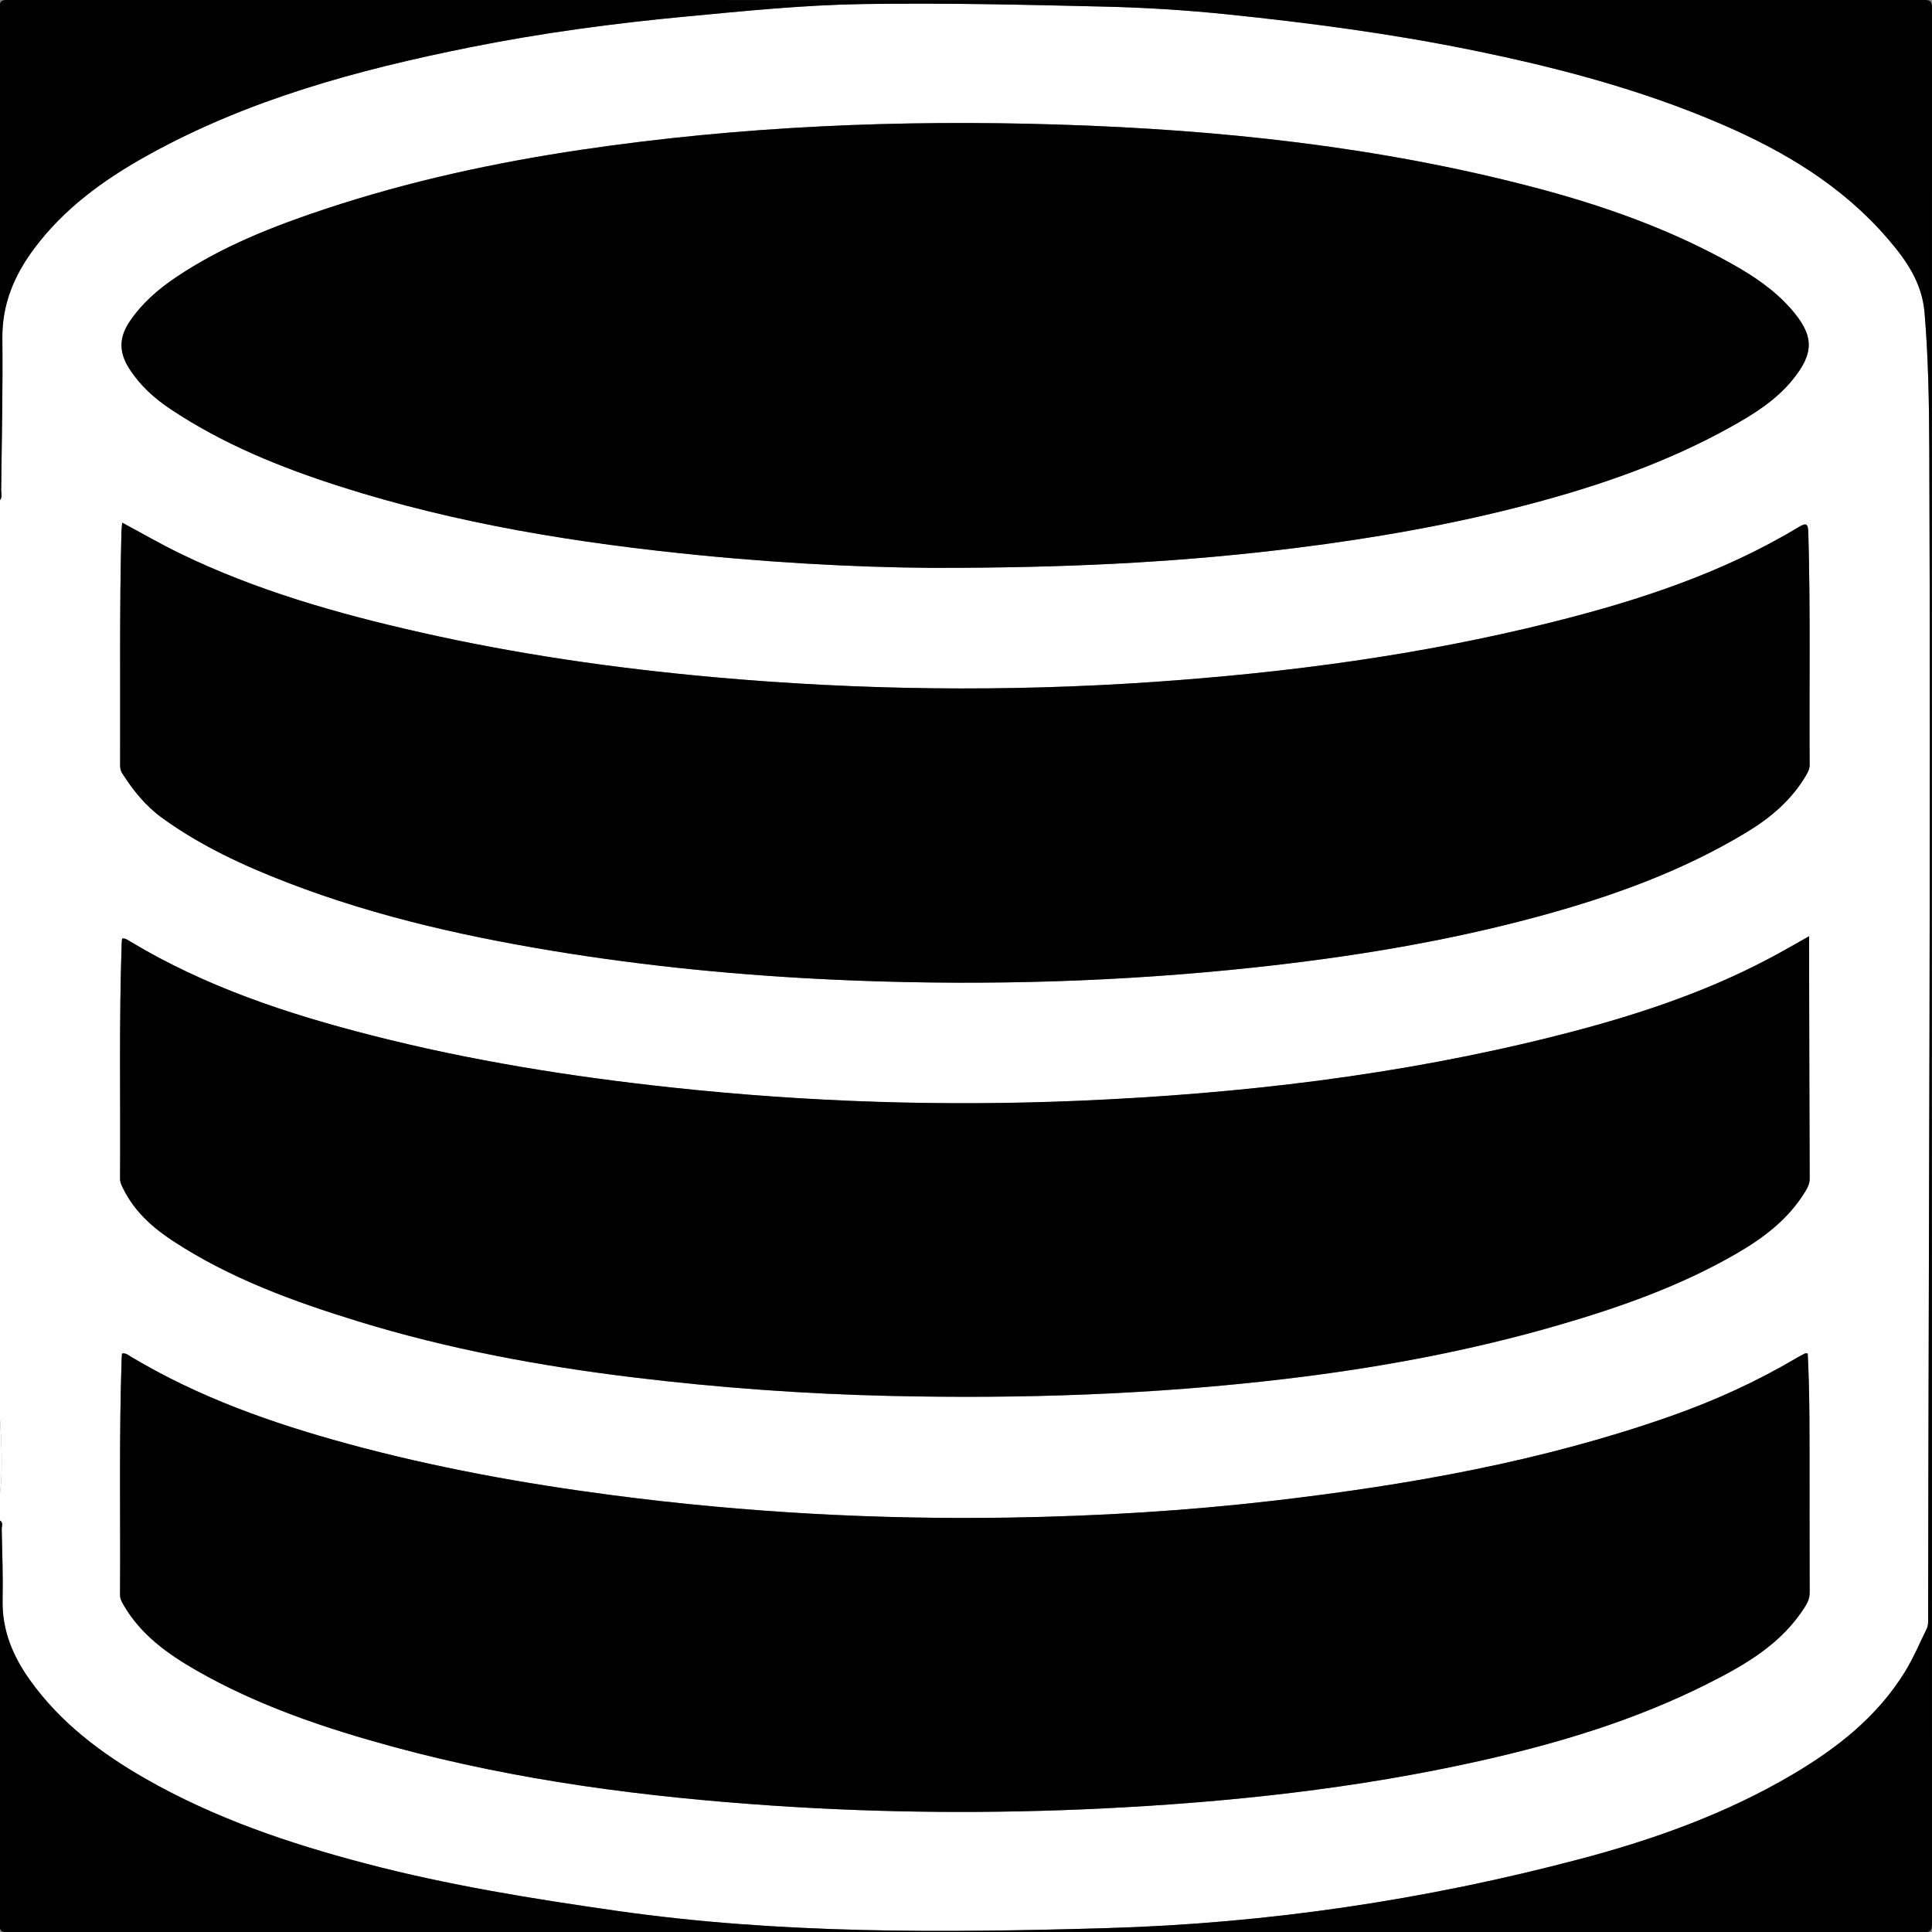 <?xml version="1.0" encoding="utf-8"?>
<!-- Generator: Adobe Illustrator 24.3.0, SVG Export Plug-In . SVG Version: 6.00 Build 0)  -->
<svg version="1.1" id="Layer_1" xmlns="http://www.w3.org/2000/svg" xmlns:xlink="http://www.w3.org/1999/xlink" x="0px" y="0px"
	 viewBox="0 0 500 500" style="enable-background:new 0 0 500 500;" xml:space="preserve">
<rect x="0" y="0" width="500" height="500" fill="#808080" stroke="none"/>
<style type="text/css">
	.st0{fill:#FFFFFF;}
	.st1{fill:#FDFDFD;}
</style>
<path class="st0" d="M-0.04,366.48c0-79,0-158,0-236.99c0.7-0.81,0.33-1.79,0.34-2.68c0.15-13.08,0.45-26.16,0.31-39.24
	c-0.1-8.87,3.1-16.37,8.24-23.25c7.77-10.42,18.06-17.85,29.27-24.08c26.08-14.5,54.48-22.17,83.48-27.99
	c18.48-3.71,37.15-6.2,55.91-7.97c15.21-1.43,30.43-2.99,45.72-3.23c20.98-0.33,41.96,0.16,62.93,0.67
	c10.53,0.25,21.04,0.92,31.52,2c20.94,2.16,41.79,4.91,62.43,9.08c22.37,4.52,44.39,10.27,65.42,19.34
	c16.29,7.02,31.26,15.97,42.99,29.6c4.8,5.57,8.91,11.39,9.56,19.2c0.98,11.7,1.17,23.42,1.22,35.13
	c0.4,100.99-0.17,201.99-0.3,302.98c0,0.84,0.04,1.66-0.37,2.48c-1.84,3.72-3.43,7.55-5.61,11.1
	c-7.19,11.68-17.62,19.84-29.22,26.67c-17.14,10.09-35.7,16.74-54.83,21.8c-40.1,10.61-80.93,16.68-122.37,17.89
	c-42.45,1.24-84.9,1.56-127.14-4.49c-21.76-3.12-43.41-6.6-64.69-12.18c-19.89-5.21-39.26-11.76-57.18-22.03
	c-11.51-6.59-21.97-14.5-29.79-25.41c-4.43-6.18-7.29-12.93-7.13-20.78c0.13-6.11-0.1-12.23-0.23-18.34
	c-0.02-0.75,0.51-1.7-0.48-2.27c0-2.21,0-4.42,0-6.63C0.81,380.07,0.38,373.28-0.04,366.48z M247.95,146.95
	c33.14-0.16,60.32-1.76,87.4-5.15c20.38-2.55,40.58-6.08,60.45-11.32c18.06-4.76,35.64-10.83,52.03-19.95
	c5.87-3.27,11.59-6.8,15.94-12.07c5.89-7.15,5.77-11.68-0.35-18.62c-4.27-4.84-9.54-8.38-15.12-11.51
	c-16.22-9.09-33.6-15.21-51.5-19.9c-40.19-10.53-81.23-14.87-122.62-16.19c-41.31-1.31-82.51,0.42-123.45,6.47
	c-22.59,3.34-44.84,8.16-66.53,15.36c-13.53,4.49-26.76,9.69-38.68,17.7c-4.68,3.14-8.86,6.78-12.04,11.55
	c-2.75,4.11-2.66,7.94-0.04,12.06c2.76,4.33,6.44,7.65,10.63,10.45c13.57,9.07,28.54,15.13,43.99,20.07
	c30.44,9.73,61.8,14.72,93.5,17.83C205.58,146.1,229.66,147.13,247.95,146.95z M467.83,350.27c-0.4,0-0.59-0.06-0.72,0.01
	c-0.75,0.38-1.5,0.77-2.23,1.2c-10.31,6.1-21.17,11.03-32.46,15c-33.3,11.72-67.8,17.82-102.73,21.89
	c-22.71,2.64-45.5,4.02-68.36,4.38c-34.36,0.55-68.57-1.33-102.66-5.77c-23.23-3.03-46.23-7.21-68.84-13.37
	c-19.5-5.32-38.46-12.02-55.91-22.47c-0.69-0.41-1.34-1.05-2.34-0.84c-0.04,0.43-0.09,0.85-0.1,1.27
	c-0.7,20.38-0.28,40.77-0.42,61.15c-0.01,1,0.4,1.75,0.87,2.57c4.44,7.73,11.37,12.7,18.87,17c16,9.16,33.31,14.98,50.99,19.79
	c32.23,8.76,65.17,13,98.41,15.23c28.33,1.9,56.68,2.11,85.05,0.72c33.03-1.62,65.81-5.14,98.12-12.4
	c20.21-4.54,39.97-10.53,58.55-19.88c9.81-4.94,19.32-10.39,25.35-20.17c0.69-1.12,1.07-2.2,1.06-3.53
	c-0.05-9.68-0.01-19.37-0.03-29.05C468.29,372.12,468.41,361.25,467.83,350.27z M31.62,135.26c-0.09,1.06-0.17,1.72-0.19,2.39
	c-0.53,20.12-0.26,40.25-0.34,60.38c0,0.78,0.13,1.47,0.57,2.15c2.82,4.38,6.02,8.39,10.29,11.49c9.96,7.21,21.01,12.33,32.41,16.73
	c23.67,9.13,48.29,14.5,73.29,18.42c24.44,3.83,49.02,6,73.72,6.95c34.5,1.33,68.92,0.3,103.27-3.4c25.08-2.7,49.91-6.74,74.25-13.4
	c18.51-5.06,36.48-11.53,53.01-21.51c6.26-3.78,11.72-8.38,15.49-14.77c0.53-0.9,0.95-1.71,0.94-2.8
	c-0.14-20.04,0.23-40.08-0.34-60.12c-0.07-2.34-0.61-2.49-2.49-1.36c-19.88,11.97-41.65,19.06-63.98,24.65
	c-33.84,8.46-68.27,13.03-103.03,15.43c-38.04,2.62-76.04,2.17-113.99-1.26c-25.53-2.3-50.87-5.95-75.9-11.62
	c-21.35-4.84-42.33-10.8-62.1-20.41C41.57,140.81,36.82,138.05,31.62,135.26z M468.2,242.3c-3.98,2.23-7.25,4.14-10.59,5.91
	c-17.42,9.19-36.03,15.14-55.04,19.92c-40.41,10.18-81.56,14.98-123.11,16.76c-35.27,1.51-70.47,0.35-105.58-3.42
	c-26.17-2.82-52.11-6.97-77.63-13.48c-21.81-5.57-43.08-12.6-62.52-24.3c-0.62-0.37-1.23-0.89-2.13-0.77
	c-0.03,0.43-0.08,0.84-0.1,1.25c-0.71,20.3-0.28,40.6-0.42,60.9c-0.01,1,0.41,1.76,0.83,2.6c2.88,5.83,7.51,10,12.83,13.49
	c14.82,9.72,31.28,15.7,48.07,20.86c23.24,7.14,47.05,11.54,71.16,14.47c22.02,2.68,44.12,4.27,66.28,4.79
	c34.17,0.79,68.26-0.36,102.24-4.38c23.96-2.84,47.61-7.19,70.79-13.92c15.96-4.64,31.61-10.15,46.08-18.51
	c7.12-4.12,13.58-9,17.93-16.22c0.63-1.05,1.06-2.02,1.06-3.28c-0.08-17.33-0.1-34.66-0.14-51.98
	C468.2,249.59,468.2,246.23,468.2,242.3z"/>
<path d="M-0.04,393.49c0.99,0.57,0.46,1.52,0.48,2.27c0.13,6.11,0.36,12.23,0.23,18.34c-0.17,7.85,2.7,14.6,7.13,20.78
	c7.82,10.91,18.28,18.82,29.79,25.41c17.93,10.27,37.3,16.81,57.18,22.03c21.28,5.58,42.94,9.07,64.69,12.18
	c42.24,6.05,84.69,5.72,127.14,4.49c41.44-1.21,82.27-7.28,122.37-17.89c19.13-5.06,37.68-11.7,54.83-21.8
	c11.6-6.83,22.03-14.99,29.22-26.67c2.18-3.54,3.78-7.38,5.61-11.1c0.41-0.82,0.37-1.64,0.37-2.48
	c0.13-100.99,0.7-201.99,0.3-302.98c-0.05-11.71-0.24-23.43-1.22-35.13c-0.65-7.81-4.76-13.62-9.56-19.2
	c-11.73-13.63-26.7-22.58-42.99-29.6c-21.03-9.07-43.05-14.82-65.42-19.34c-20.64-4.17-41.49-6.92-62.43-9.08
	c-10.48-1.08-20.99-1.75-31.52-2c-20.97-0.5-41.95-1-62.93-0.67c-15.29,0.24-30.51,1.8-45.72,3.23
	c-18.76,1.76-37.42,4.26-55.91,7.97c-29,5.82-57.39,13.49-83.48,27.99C26.91,46.48,16.62,53.9,8.85,64.32
	C3.71,71.21,0.51,78.7,0.61,87.57c0.14,13.08-0.16,26.16-0.31,39.24c-0.01,0.89,0.36,1.86-0.34,2.68c0-42.47,0.01-84.93-0.05-127.4
	c0-1.7,0.28-2.11,2.07-2.11c165.28,0.05,330.57,0.05,495.85-0.01c1.93,0,2.17,0.52,2.17,2.26c-0.04,165.19-0.04,330.38,0,495.57
	c0,1.73-0.23,2.26-2.17,2.26c-165.28-0.06-330.57-0.06-495.85-0.01c-1.78,0-2.07-0.39-2.07-2.1
	C-0.03,463.14-0.04,428.32-0.04,393.49z"/>
<path class="st1" d="M-0.04,366.48c0.42,6.8,0.85,13.59,0,20.39C-0.04,380.07-0.04,373.28-0.04,366.48z"/>
<path d="M247.95,146.95c-18.28,0.17-42.37-0.85-66.39-3.21c-31.7-3.11-63.06-8.1-93.5-17.83c-15.45-4.94-30.42-11-43.99-20.07
	c-4.19-2.8-7.87-6.13-10.63-10.45c-2.63-4.11-2.71-7.94,0.04-12.06c3.18-4.76,7.37-8.4,12.04-11.55
	c11.92-8.02,25.15-13.21,38.68-17.7c21.69-7.2,43.94-12.02,66.53-15.36c40.95-6.05,82.14-7.79,123.45-6.47
	c41.38,1.31,82.43,5.66,122.62,16.19c17.91,4.69,35.29,10.81,51.5,19.9c5.57,3.12,10.85,6.67,15.12,11.51
	c6.12,6.94,6.24,11.47,0.35,18.62c-4.34,5.27-10.06,8.8-15.94,12.07c-16.39,9.12-33.97,15.18-52.03,19.95
	c-19.87,5.24-40.07,8.77-60.45,11.32C308.27,145.19,281.08,146.8,247.95,146.95z"/>
<path d="M467.83,350.27c0.57,10.99,0.45,21.86,0.48,32.73c0.02,9.68-0.02,19.37,0.03,29.05c0.01,1.33-0.37,2.41-1.06,3.53
	c-6.03,9.77-15.54,15.23-25.35,20.17c-18.57,9.35-38.34,15.33-58.55,19.88c-32.3,7.26-65.09,10.78-98.12,12.4
	c-28.37,1.39-56.72,1.18-85.05-0.72c-33.24-2.23-66.18-6.47-98.41-15.23c-17.68-4.81-35-10.63-50.99-19.79
	c-7.5-4.3-14.43-9.27-18.87-17c-0.47-0.82-0.87-1.57-0.87-2.57c0.14-20.38-0.28-40.77,0.42-61.15c0.01-0.42,0.07-0.83,0.1-1.27
	c0.99-0.21,1.65,0.43,2.34,0.84c17.45,10.45,36.4,17.15,55.91,22.47c22.61,6.17,45.61,10.34,68.84,13.37
	c34.08,4.45,68.3,6.33,102.66,5.77c22.85-0.37,45.65-1.74,68.36-4.38c34.93-4.07,69.43-10.17,102.73-21.89
	c11.29-3.97,22.15-8.91,32.46-15c0.73-0.43,1.48-0.82,2.23-1.2C467.25,350.21,467.44,350.27,467.83,350.27z"/>
<path d="M31.62,135.26c5.2,2.78,9.95,5.54,14.88,7.94c19.77,9.61,40.76,15.58,62.1,20.41c25.02,5.67,50.37,9.32,75.9,11.62
	c37.96,3.42,75.96,3.88,113.99,1.26c34.76-2.4,69.19-6.97,103.03-15.43c22.33-5.58,44.11-12.68,63.98-24.65
	c1.88-1.13,2.42-0.99,2.49,1.36c0.58,20.04,0.21,40.08,0.34,60.12c0.01,1.09-0.41,1.9-0.94,2.8c-3.77,6.4-9.23,11-15.49,14.77
	c-16.53,9.97-34.5,16.44-53.01,21.51c-24.35,6.66-49.18,10.7-74.25,13.4c-34.34,3.69-68.77,4.72-103.27,3.4
	c-24.69-0.95-49.28-3.13-73.72-6.95c-25-3.92-49.62-9.29-73.29-18.42c-11.4-4.4-22.44-9.51-32.41-16.73
	c-4.28-3.1-7.47-7.11-10.29-11.49c-0.44-0.68-0.58-1.37-0.57-2.15c0.08-20.13-0.19-40.25,0.34-60.38
	C31.45,136.99,31.54,136.33,31.62,135.26z"/>
<path d="M468.2,242.3c0,3.94-0.01,7.3,0,10.66c0.04,17.33,0.07,34.66,0.14,51.98c0.01,1.27-0.43,2.24-1.06,3.28
	c-4.35,7.21-10.8,12.1-17.93,16.22c-14.47,8.37-30.12,13.88-46.08,18.51c-23.18,6.73-46.83,11.08-70.79,13.92
	c-33.98,4.02-68.07,5.17-102.24,4.38c-22.16-0.51-44.26-2.11-66.28-4.79c-24.12-2.93-47.92-7.33-71.16-14.47
	c-16.79-5.16-33.25-11.14-48.07-20.86c-5.32-3.49-9.95-7.65-12.83-13.49c-0.42-0.84-0.84-1.6-0.83-2.6
	c0.14-20.3-0.29-40.6,0.42-60.9c0.01-0.41,0.06-0.82,0.1-1.25c0.9-0.12,1.51,0.4,2.13,0.77c19.44,11.71,40.71,18.74,62.52,24.3
	c25.52,6.52,51.46,10.67,77.63,13.48c35.11,3.78,70.31,4.93,105.58,3.42c41.55-1.78,82.7-6.57,123.11-16.76
	c19.01-4.79,37.62-10.73,55.04-19.92C460.96,246.44,464.22,244.52,468.2,242.3z"/>
</svg>

